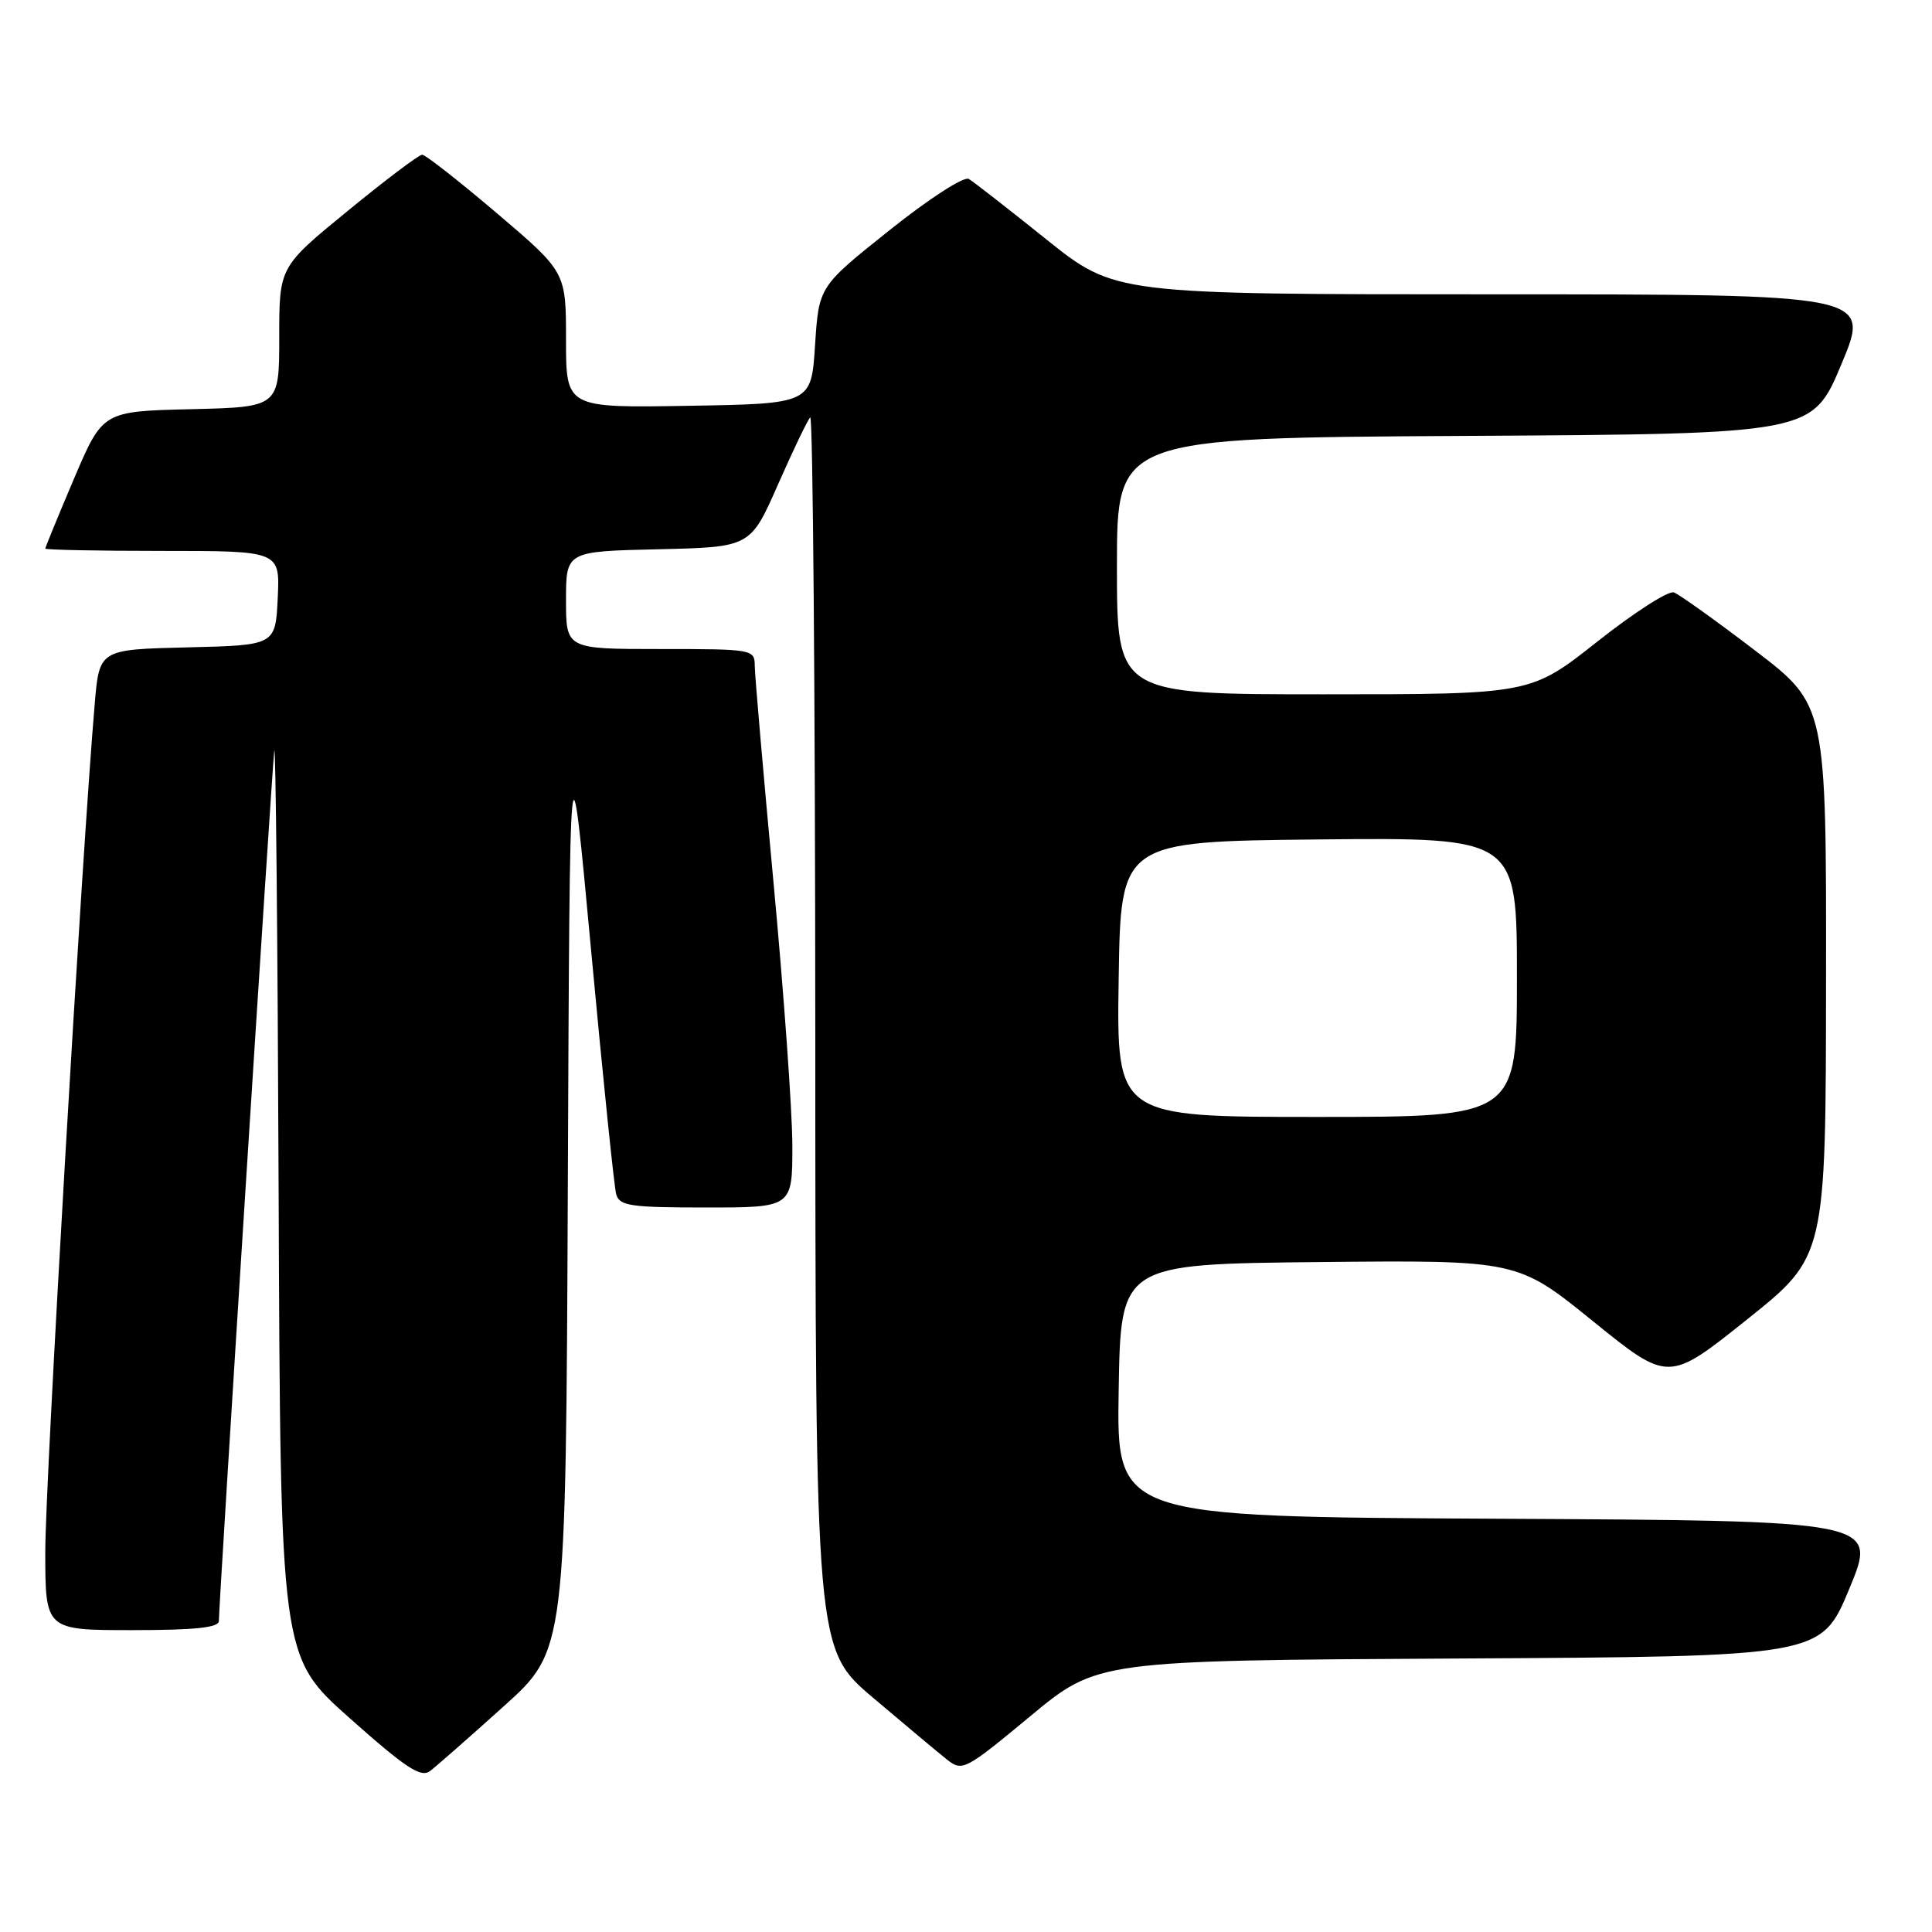 <?xml version="1.0" encoding="UTF-8" standalone="no"?>
<!DOCTYPE svg PUBLIC "-//W3C//DTD SVG 1.1//EN" "http://www.w3.org/Graphics/SVG/1.1/DTD/svg11.dtd" >
<svg xmlns="http://www.w3.org/2000/svg" xmlns:xlink="http://www.w3.org/1999/xlink" version="1.1" viewBox="0 0 256 256">
 <g >
 <path fill="currentColor"
d=" M 66.74 226.10 C 74.98 218.69 74.98 218.69 75.24 157.09 C 75.50 95.50 75.50 95.50 78.33 126.00 C 79.89 142.78 81.38 157.29 81.65 158.25 C 82.08 159.79 83.53 160.00 93.57 160.00 C 105.00 160.00 105.00 160.00 104.99 151.75 C 104.98 147.21 103.86 131.57 102.50 117.00 C 101.14 102.42 100.02 89.49 100.01 88.25 C 100.00 86.04 99.79 86.00 87.50 86.00 C 75.00 86.00 75.00 86.00 75.00 79.53 C 75.00 73.06 75.00 73.06 87.22 72.78 C 99.43 72.50 99.43 72.50 103.08 64.22 C 105.08 59.67 107.01 55.66 107.36 55.31 C 107.71 54.95 108.01 91.53 108.03 136.58 C 108.05 218.50 108.05 218.50 115.73 225.00 C 119.95 228.57 124.34 232.25 125.49 233.16 C 127.51 234.76 127.90 234.55 136.50 227.42 C 145.42 220.02 145.42 220.02 193.37 219.76 C 241.32 219.50 241.32 219.50 245.05 210.50 C 248.79 201.50 248.79 201.50 198.37 201.24 C 147.95 200.98 147.95 200.98 148.23 184.24 C 148.50 167.50 148.50 167.50 174.79 167.23 C 201.08 166.97 201.08 166.97 211.08 175.07 C 221.08 183.16 221.08 183.16 231.50 174.83 C 241.93 166.50 241.93 166.50 241.96 129.95 C 242.00 93.41 242.00 93.41 232.55 86.19 C 227.35 82.22 222.51 78.76 221.80 78.50 C 221.08 78.23 216.52 81.17 211.66 85.01 C 202.82 92.00 202.82 92.00 175.41 92.00 C 148.00 92.00 148.00 92.00 148.00 75.01 C 148.00 58.02 148.00 58.02 194.06 57.76 C 240.13 57.50 240.13 57.50 244.00 48.25 C 247.87 39.00 247.87 39.00 197.80 39.00 C 147.73 39.00 147.73 39.00 138.61 31.69 C 133.60 27.67 128.99 24.08 128.37 23.71 C 127.73 23.33 123.09 26.33 117.87 30.50 C 108.50 37.97 108.50 37.97 108.00 45.73 C 107.50 53.50 107.50 53.50 91.25 53.77 C 75.00 54.05 75.00 54.05 75.00 45.05 C 75.00 36.05 75.00 36.05 65.86 28.27 C 60.83 24.00 56.37 20.50 55.94 20.50 C 55.51 20.50 51.07 23.85 46.08 27.94 C 37.00 35.37 37.00 35.37 37.00 44.66 C 37.00 53.94 37.00 53.94 25.30 54.22 C 13.61 54.50 13.61 54.50 9.80 63.44 C 7.71 68.36 6.00 72.53 6.00 72.69 C 6.00 72.86 13.00 73.00 21.55 73.00 C 37.10 73.00 37.10 73.00 36.80 79.25 C 36.50 85.50 36.50 85.50 24.83 85.78 C 13.16 86.06 13.16 86.06 12.55 93.28 C 10.87 112.84 6.00 196.41 6.00 205.56 C 6.00 216.00 6.00 216.00 17.50 216.00 C 25.82 216.00 29.00 215.67 29.00 214.79 C 29.00 212.46 36.00 102.47 36.34 99.50 C 36.53 97.85 36.79 124.17 36.92 158.00 C 37.16 219.50 37.16 219.50 46.33 227.66 C 53.82 234.32 55.78 235.60 57.00 234.66 C 57.83 234.03 62.21 230.18 66.74 226.10 Z  M 148.23 129.75 C 148.50 111.50 148.50 111.50 174.75 111.23 C 201.00 110.97 201.00 110.97 201.00 129.48 C 201.00 148.00 201.00 148.00 174.48 148.00 C 147.95 148.00 147.95 148.00 148.23 129.75 Z "/>
</g>
</svg>